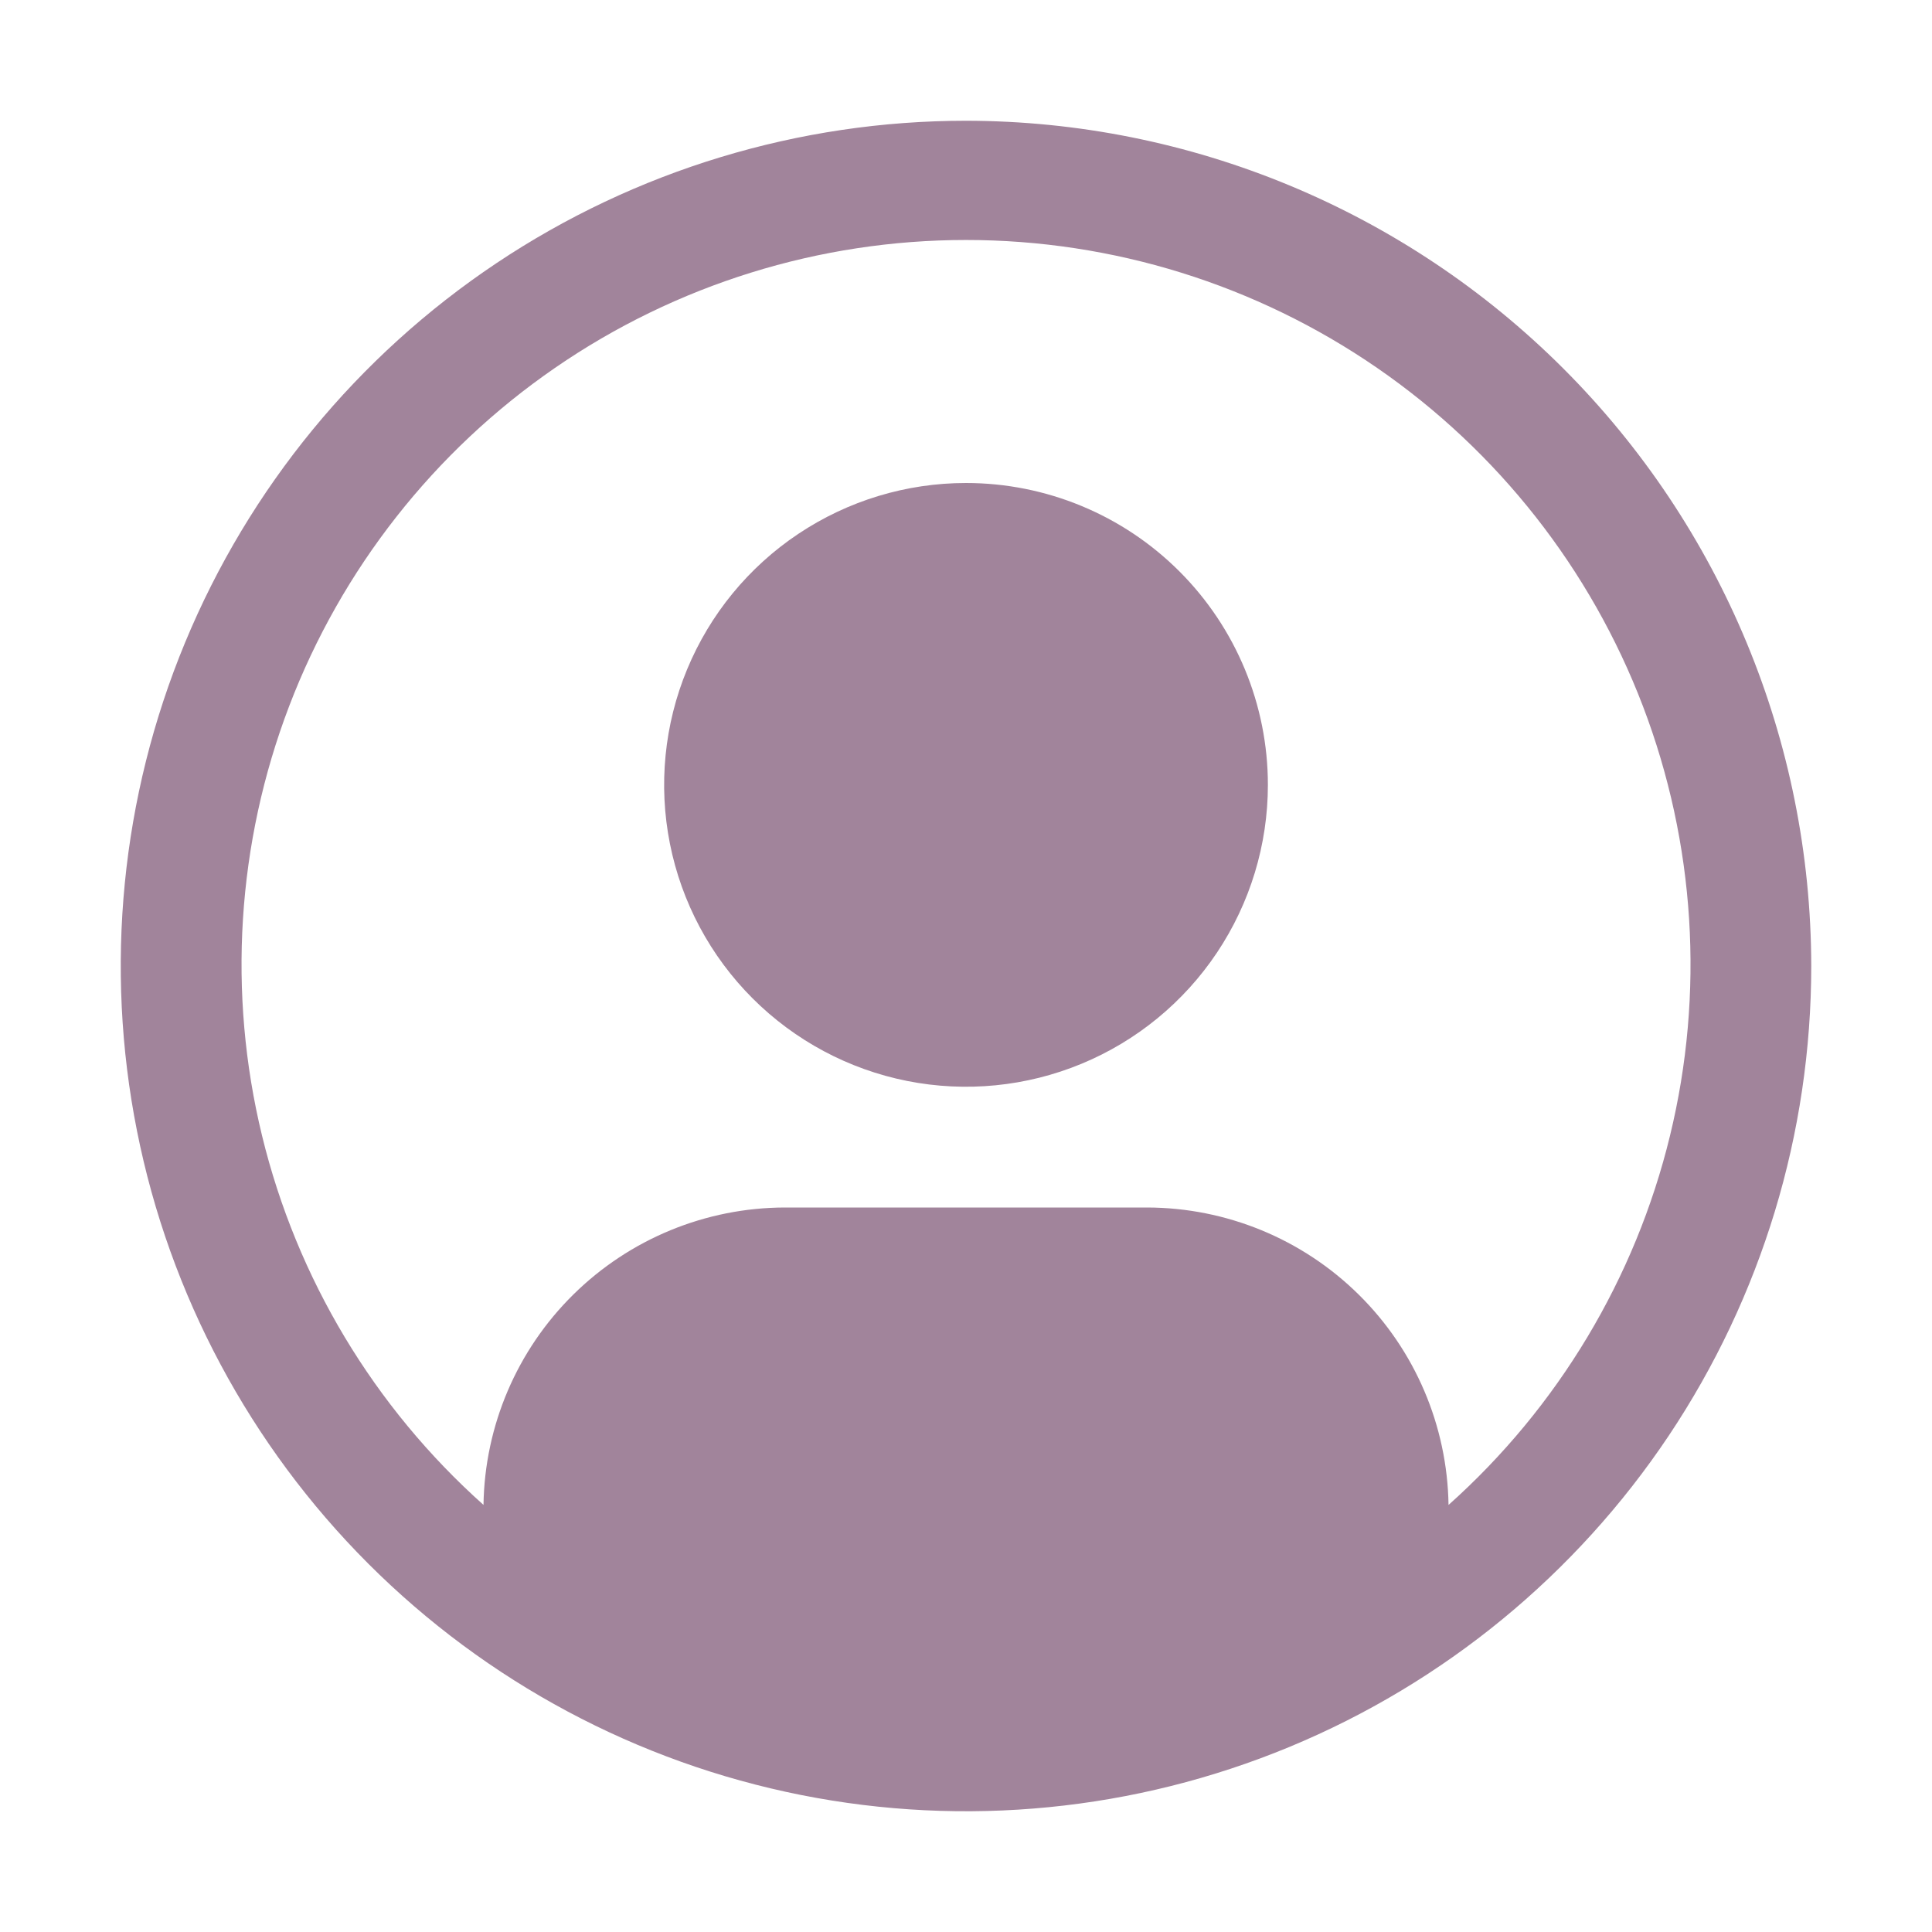 <svg width="74" height="74" viewBox="0 0 74 74" fill="none" xmlns="http://www.w3.org/2000/svg" xmlns:xlink="http://www.w3.org/1999/xlink">
<path d="M37,18.5C34.713,18.5 32.478,19.178 30.576,20.449C28.675,21.719 27.193,23.525 26.318,25.638C25.443,27.751 25.214,30.075 25.66,32.318C26.106,34.561 27.207,36.621 28.824,38.238C30.441,39.855 32.501,40.957 34.744,41.403C36.987,41.849 39.312,41.62 41.425,40.745C43.538,39.87 45.343,38.388 46.614,36.486C47.884,34.585 48.563,32.349 48.563,30.063C48.563,26.996 47.344,24.055 45.176,21.887C43.008,19.718 40.067,18.5 37,18.5Z" fill="#A1849B"/>
<path d="M37,4.625C30.597,4.625 24.337,6.524 19.013,10.081C13.689,13.639 9.54,18.695 7.089,24.611C4.639,30.526 3.998,37.036 5.247,43.316C6.496,49.596 9.58,55.365 14.107,59.893C18.635,64.42 24.404,67.504 30.684,68.753C36.964,70.002 43.474,69.361 49.389,66.911C55.305,64.46 60.361,60.311 63.919,54.987C67.476,49.663 69.375,43.403 69.375,37C69.365,28.417 65.951,20.188 59.882,14.118C53.812,8.049 45.583,4.635 37,4.625L37,4.625ZM55.482,57.641C55.435,54.608 54.2,51.714 52.04,49.584C49.881,47.453 46.971,46.256 43.938,46.25L30.063,46.25C27.029,46.256 24.119,47.453 21.96,49.584C19.8,51.714 18.565,54.608 18.519,57.641C14.325,53.897 11.368,48.967 10.038,43.504C8.709,38.042 9.07,32.304 11.074,27.051C13.078,21.798 16.63,17.278 21.26,14.089C25.89,10.9 31.379,9.192 37.001,9.192C42.623,9.192 48.113,10.9 52.743,14.089C57.373,17.278 60.925,21.798 62.929,27.051C64.932,32.304 65.294,38.042 63.964,43.504C62.635,48.967 59.677,53.897 55.484,57.641L55.482,57.641Z" fill="#A1849B"/>
</svg>
